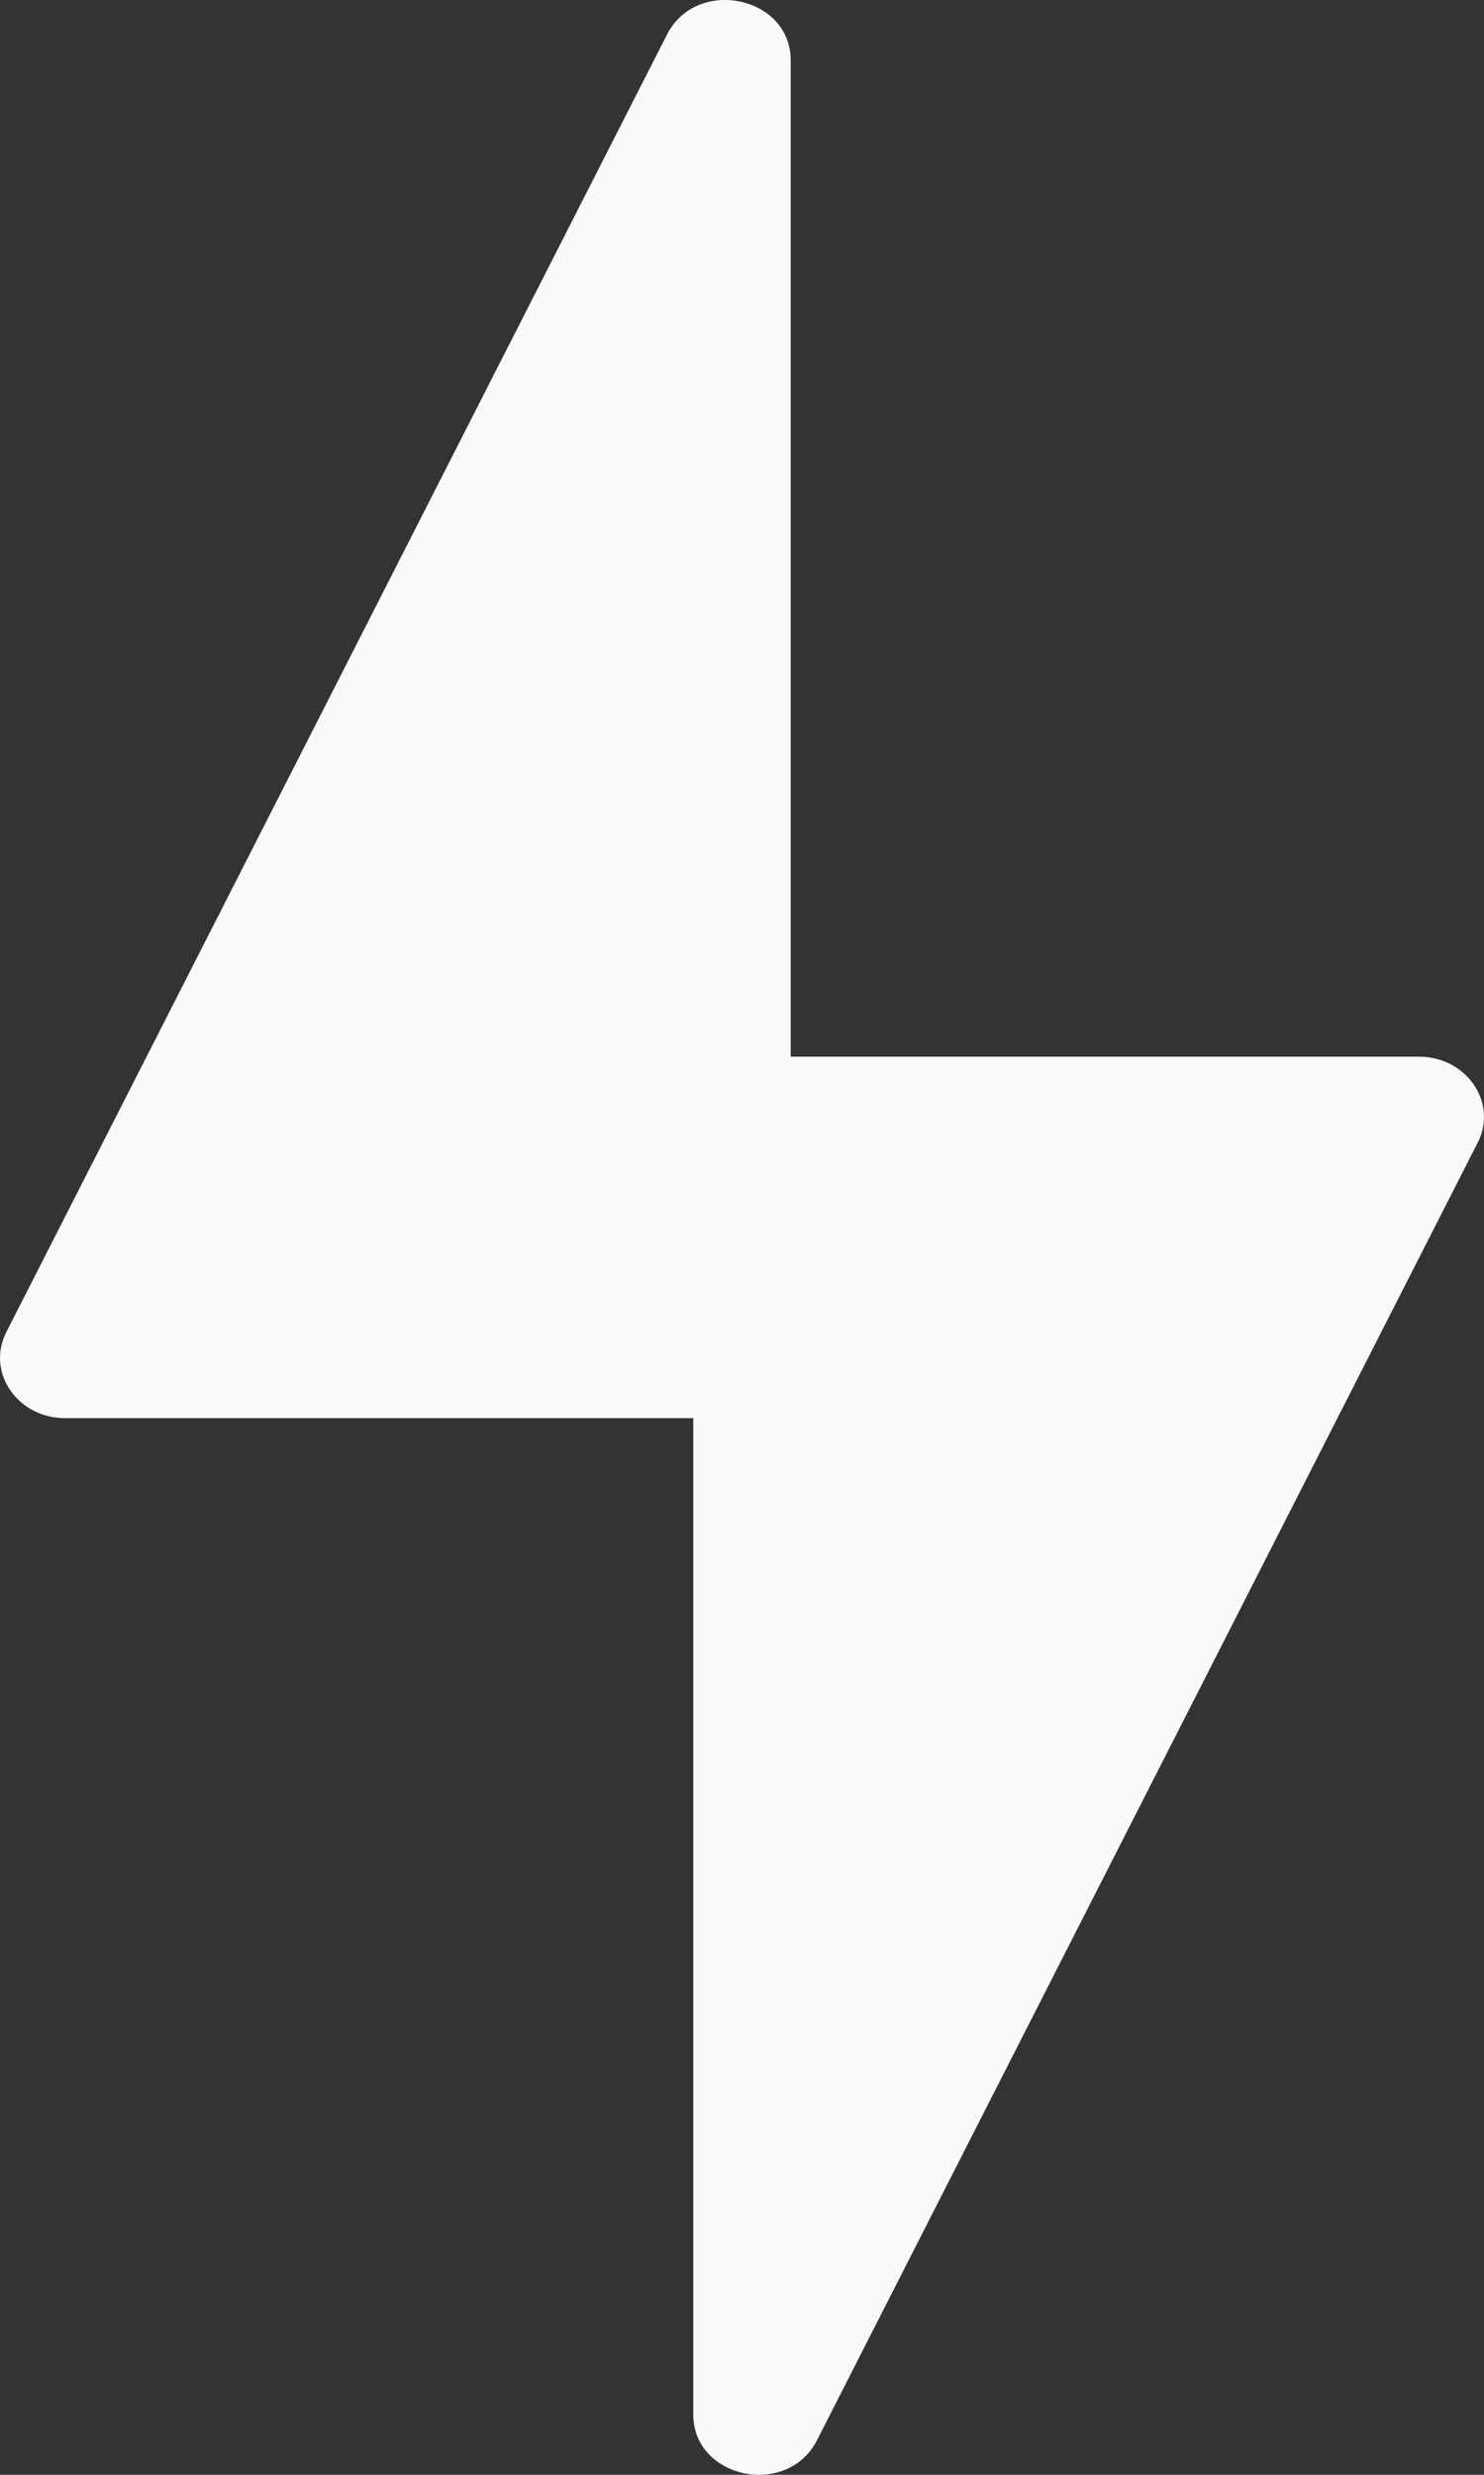 <svg width="24" height="40" viewBox="0 0 24 40" fill="none" xmlns="http://www.w3.org/2000/svg">
<rect x="0" y="0" width="24" height="40" fill="#333333" stroke="none"/>
<path d="M12.788 21.947V0.975C12.788 -0.064 11.266 -0.381 10.787 0.559L0.102 21.531C-0.227 22.177 0.281 22.921 1.052 22.921H11.737C12.317 22.921 12.788 22.485 12.788 21.947Z" fill="#FAFAFA"/>
<path d="M11.212 18.053L11.212 39.025C11.212 40.064 12.734 40.38 13.213 39.441L23.898 18.469C24.227 17.823 23.719 17.079 22.948 17.079L12.263 17.079C11.683 17.079 11.212 17.515 11.212 18.053Z" fill="#FAFAFA"/>
</svg>
